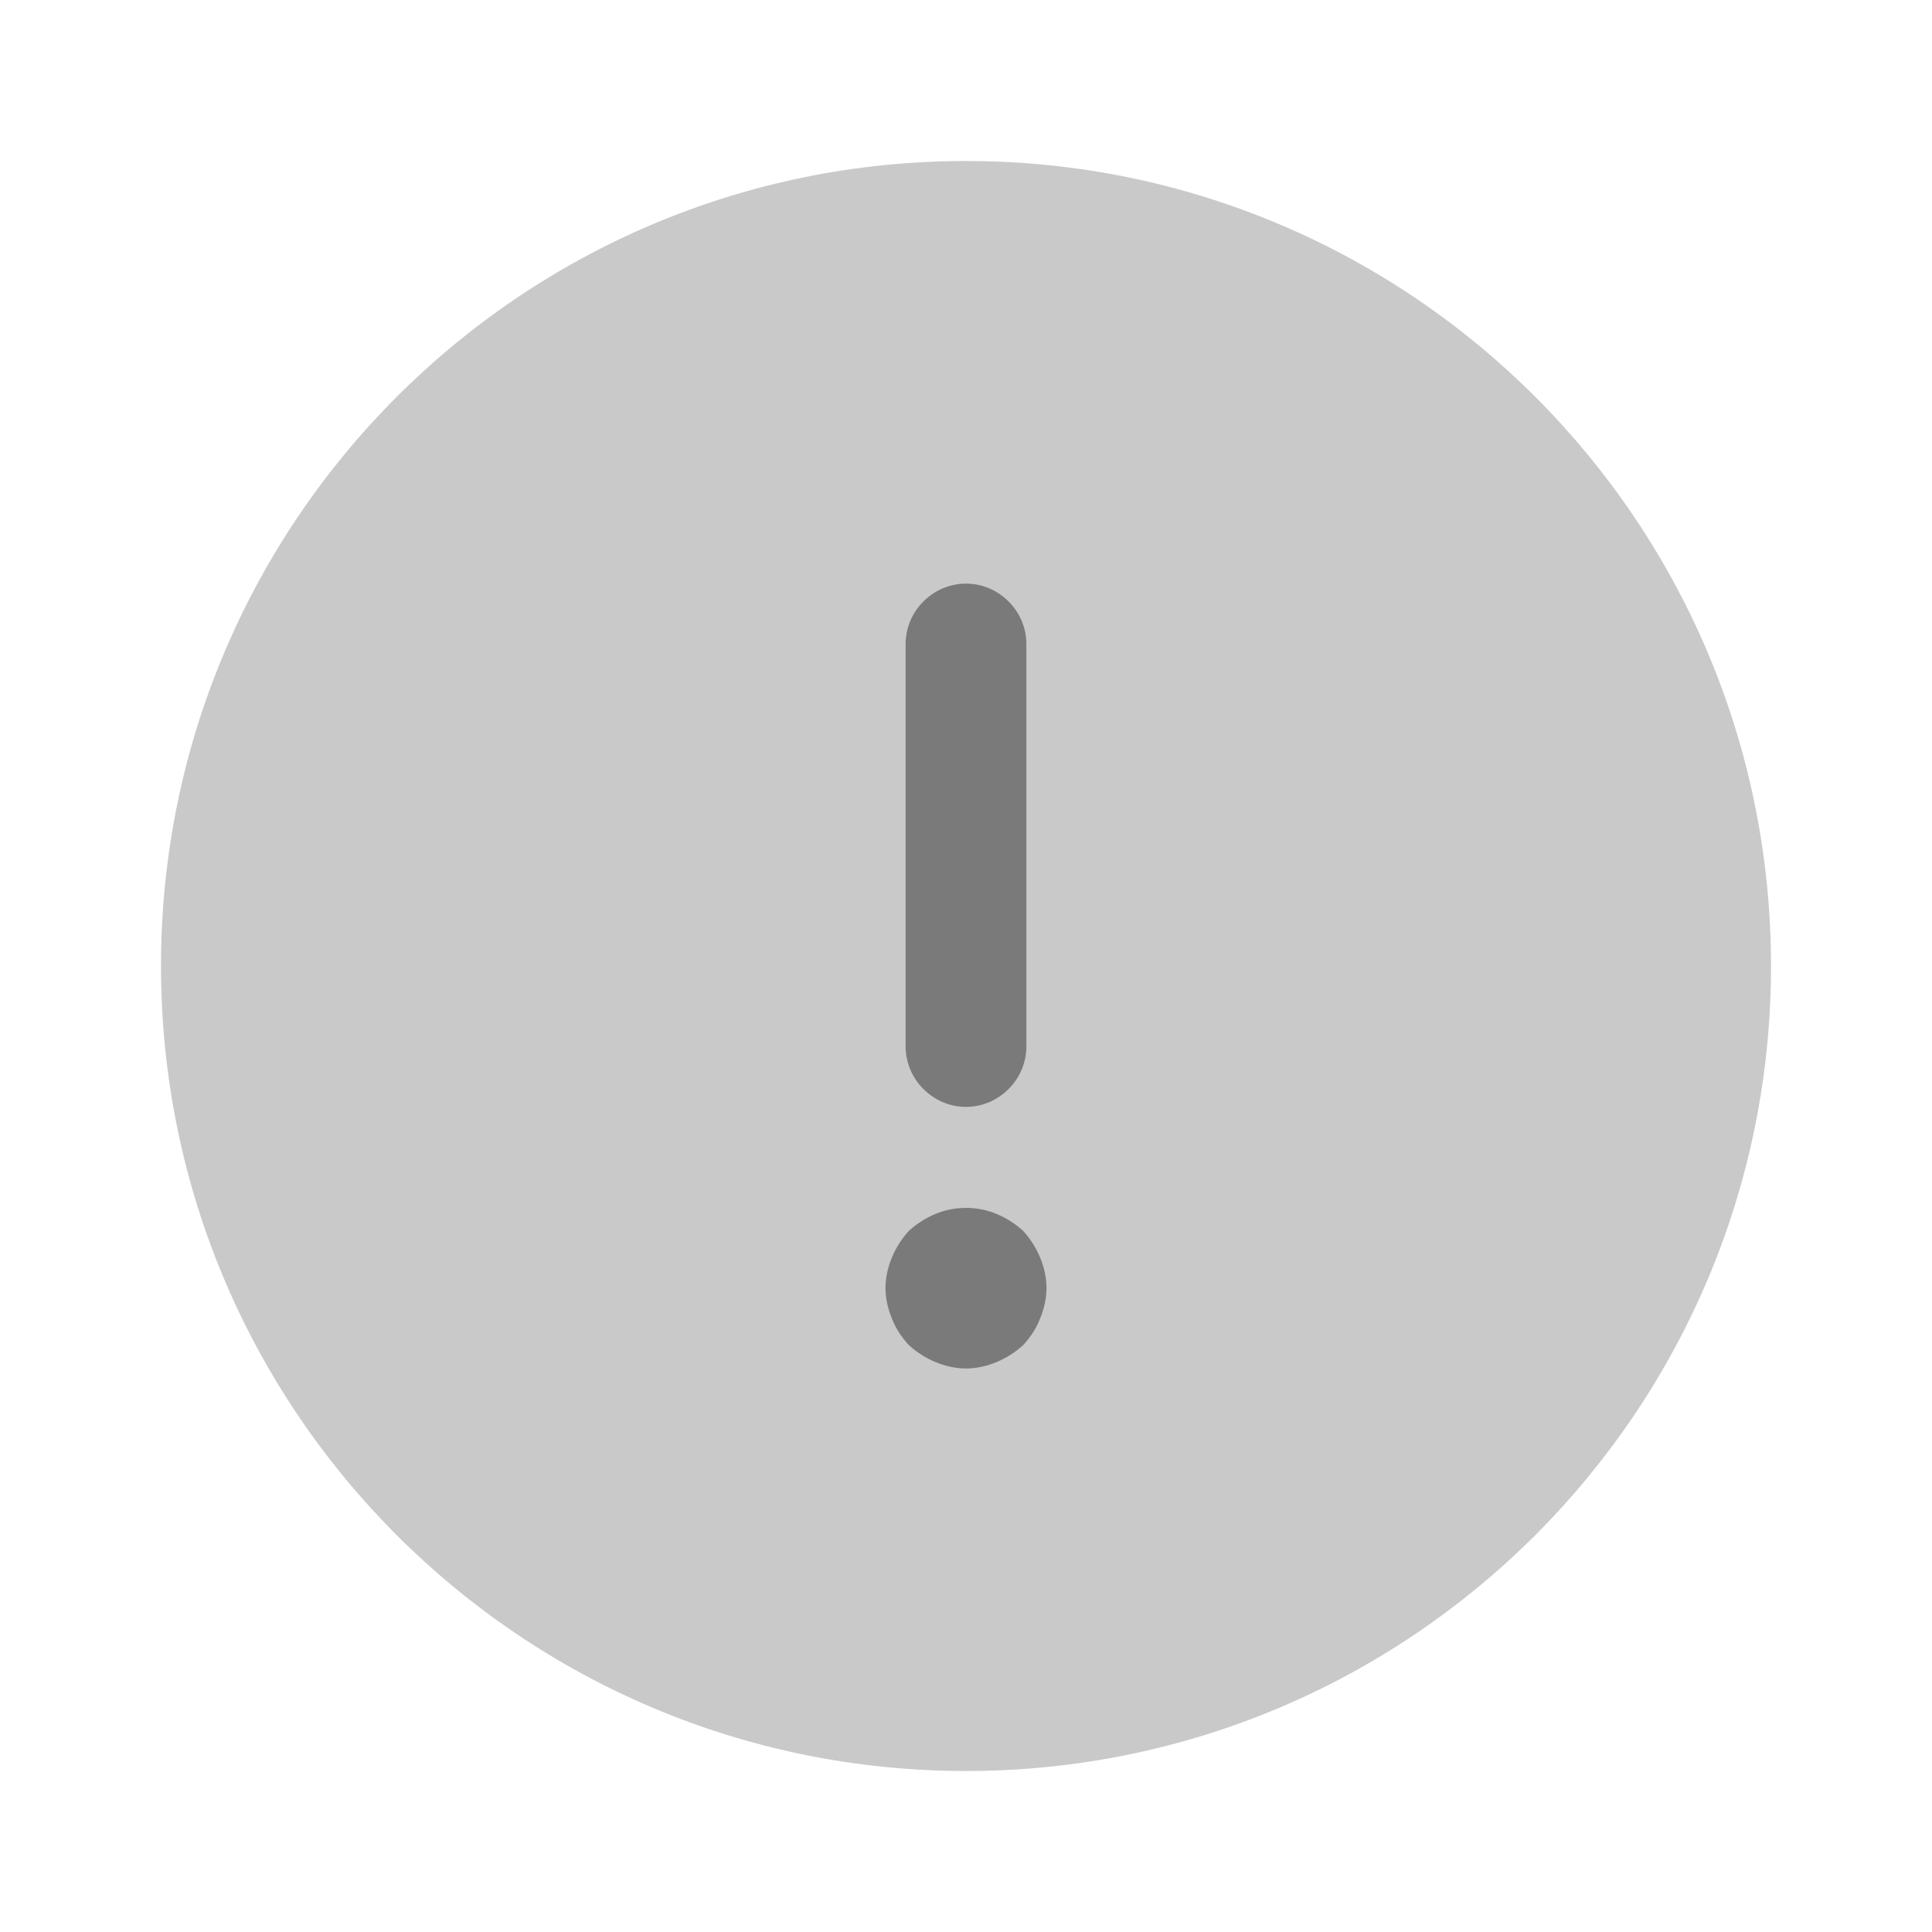 <svg width="24" height="24" viewBox="0 0 24 24" fill="none" xmlns="http://www.w3.org/2000/svg">
<path opacity="0.4" d="M12 22C17.523 22 22 17.523 22 12C22 6.477 17.523 2 12 2C6.477 2 2 6.477 2 12C2 17.523 6.477 22 12 22Z" fill="#7A7A7A"/>
<path d="M12 13.75C12.41 13.75 12.75 13.41 12.75 13V8C12.75 7.59 12.41 7.25 12 7.25C11.59 7.25 11.25 7.59 11.25 8V13C11.25 13.41 11.59 13.75 12 13.75Z" fill="#7A7A7A"/>
<path d="M12.92 15.62C12.87 15.5 12.8 15.39 12.71 15.29C12.61 15.2 12.5 15.13 12.38 15.08C12.14 14.98 11.86 14.98 11.62 15.08C11.5 15.13 11.39 15.2 11.29 15.29C11.2 15.39 11.13 15.5 11.08 15.62C11.03 15.74 11 15.87 11 16C11 16.13 11.03 16.26 11.08 16.38C11.13 16.51 11.2 16.61 11.29 16.71C11.39 16.8 11.5 16.87 11.62 16.92C11.74 16.97 11.87 17 12 17C12.13 17 12.26 16.97 12.38 16.92C12.5 16.87 12.61 16.8 12.71 16.71C12.8 16.61 12.87 16.51 12.92 16.38C12.97 16.26 13 16.13 13 16C13 15.87 12.97 15.74 12.92 15.62Z" fill="#7A7A7A"/>
</svg>
